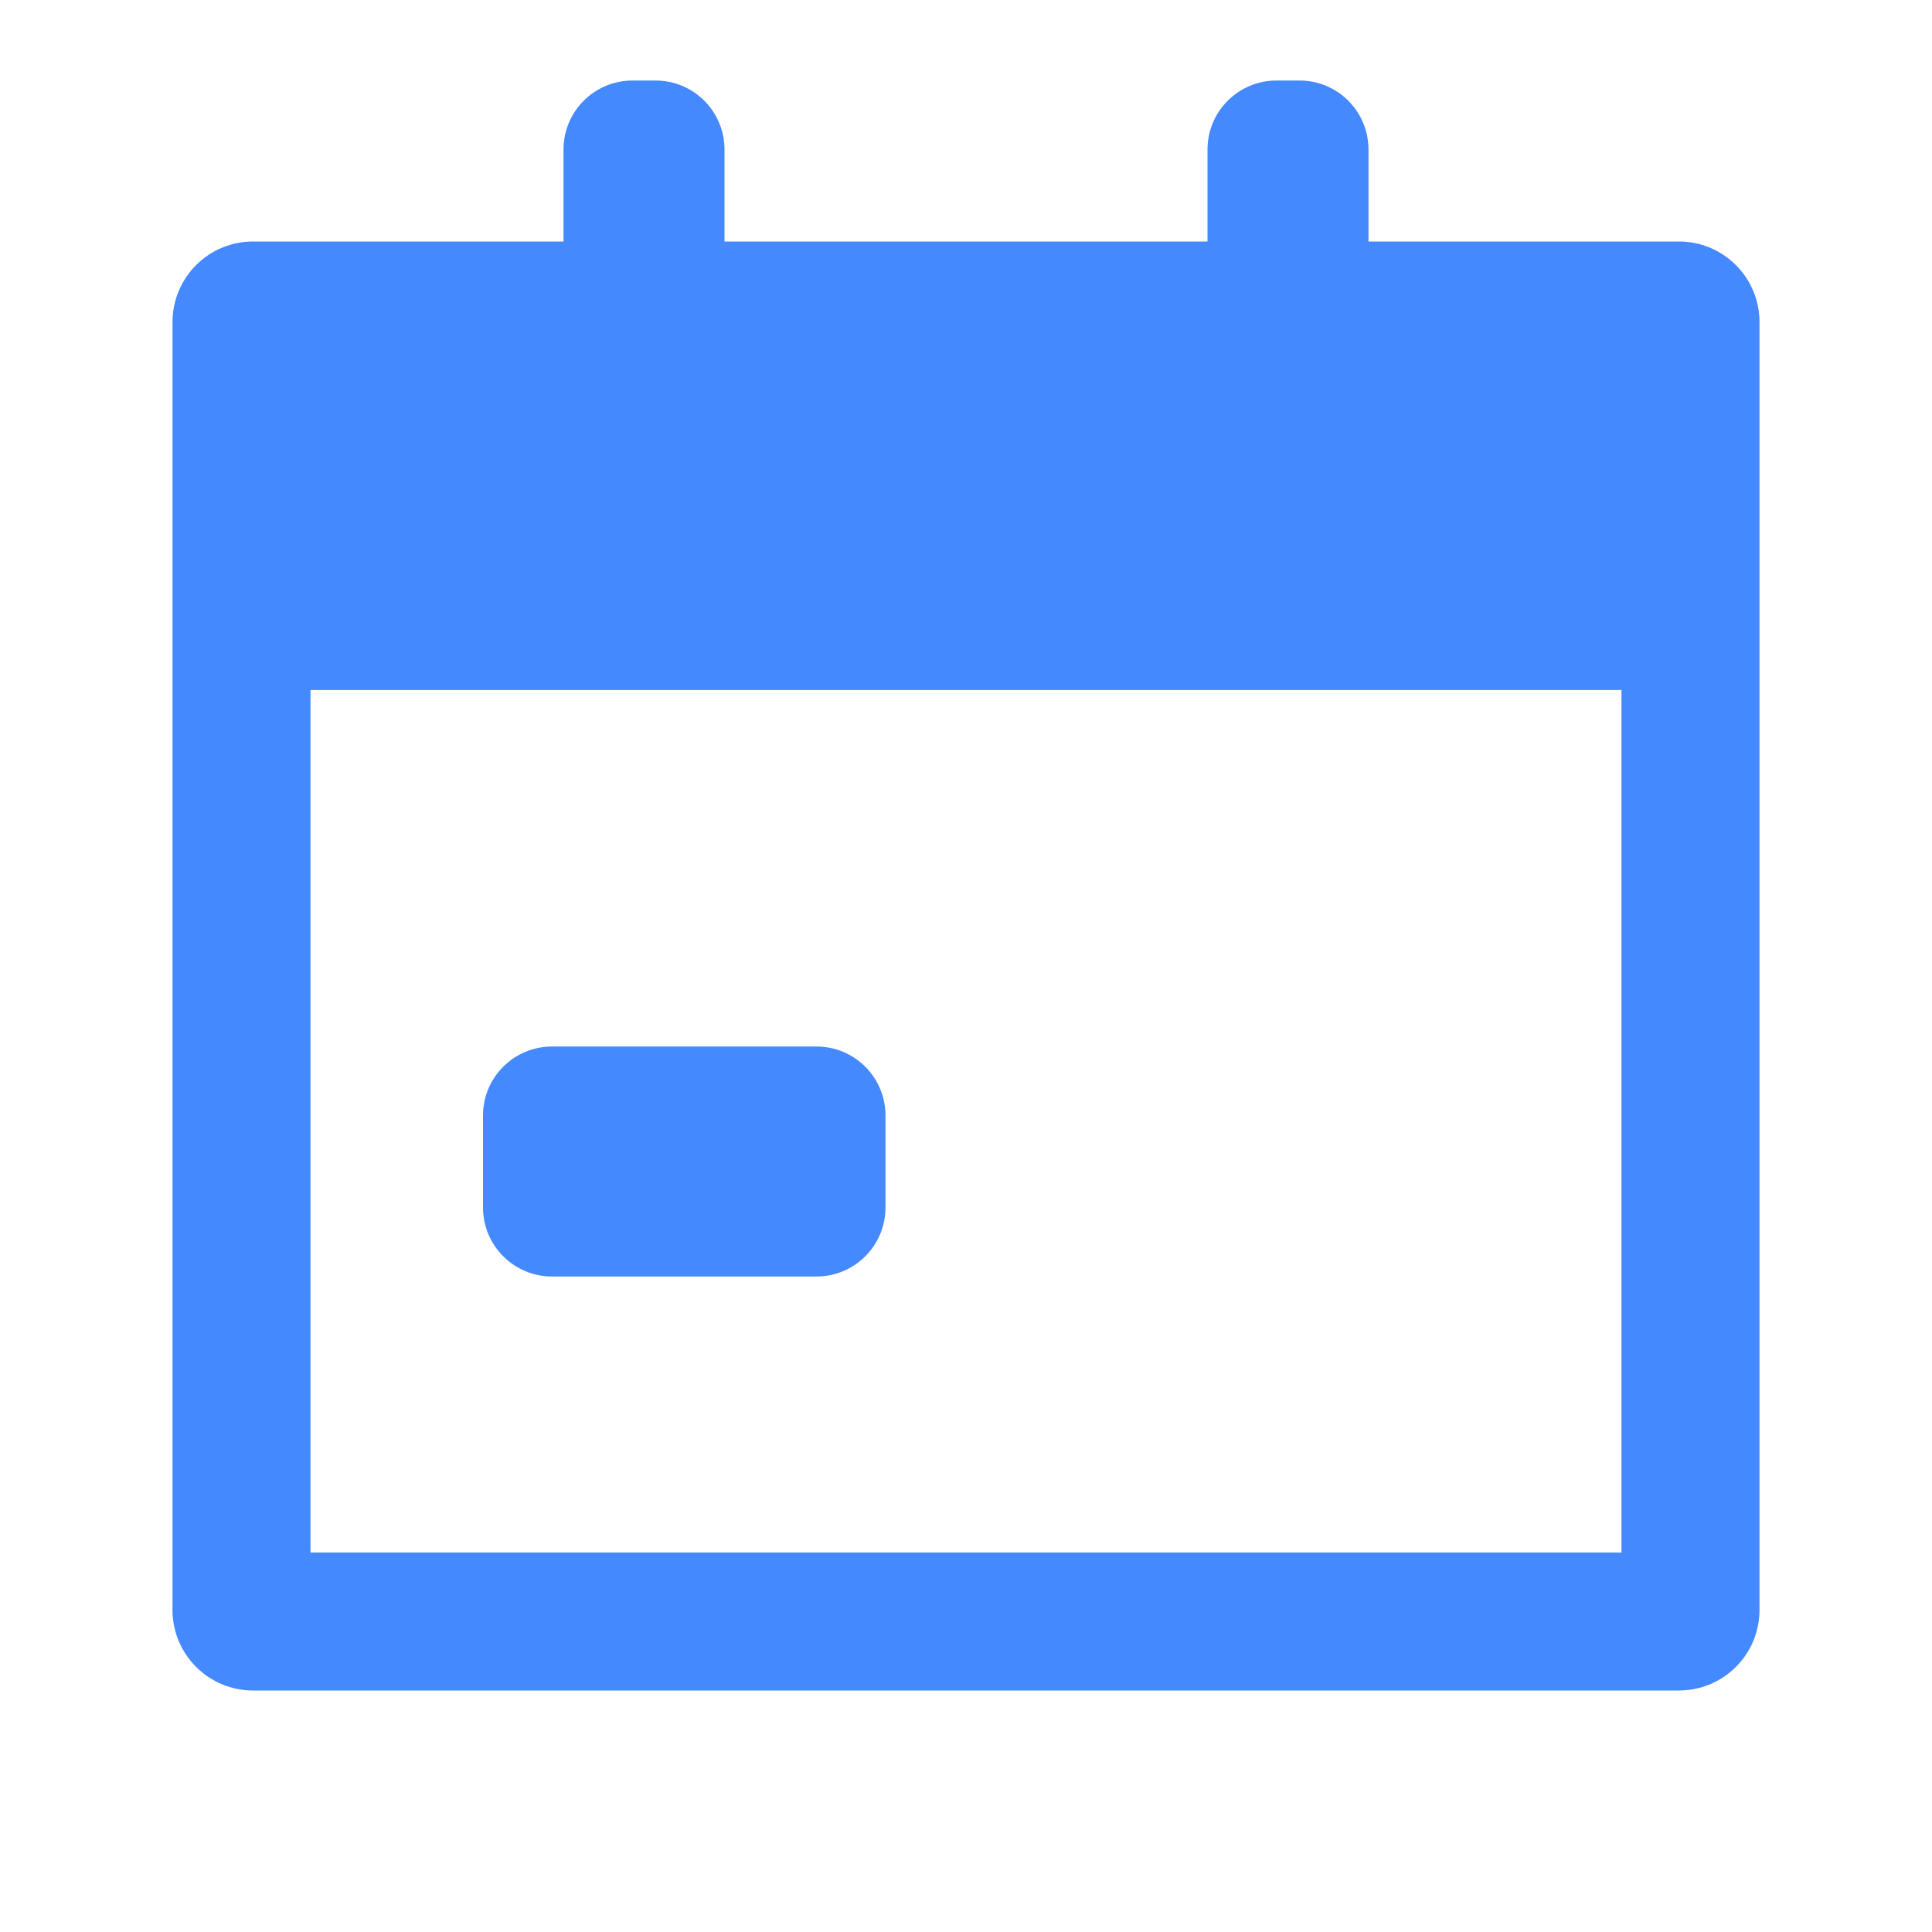 <svg width="28" height="28" viewBox="0 0 28 28" fill="none" xmlns="http://www.w3.org/2000/svg">
<path d="M19.833 3.5H24.333C24.643 3.5 24.939 3.623 25.158 3.842C25.377 4.061 25.5 4.357 25.5 4.667V23.333C25.5 23.643 25.377 23.94 25.158 24.158C24.939 24.377 24.643 24.5 24.333 24.5H3.667C3.357 24.5 3.06 24.377 2.842 24.158C2.623 23.94 2.5 23.643 2.5 23.333V4.667C2.5 4.357 2.623 4.061 2.842 3.842C3.06 3.623 3.357 3.5 3.667 3.5H8.167V2.167C8.167 1.614 8.614 1.167 9.167 1.167H9.5C10.052 1.167 10.5 1.614 10.5 2.167V3.5H17.5V2.167C17.5 1.614 17.948 1.167 18.5 1.167H18.833C19.386 1.167 19.833 1.614 19.833 2.167V3.5ZM4.5 10V22.5H23.5V10H4.5ZM7 16.167C7 15.614 7.448 15.167 8 15.167H11.833C12.386 15.167 12.833 15.614 12.833 16.167V17.5C12.833 18.052 12.386 18.5 11.833 18.5H8C7.448 18.5 7 18.052 7 17.5L7 16.167Z" fill="#4589FF"/>
</svg>
